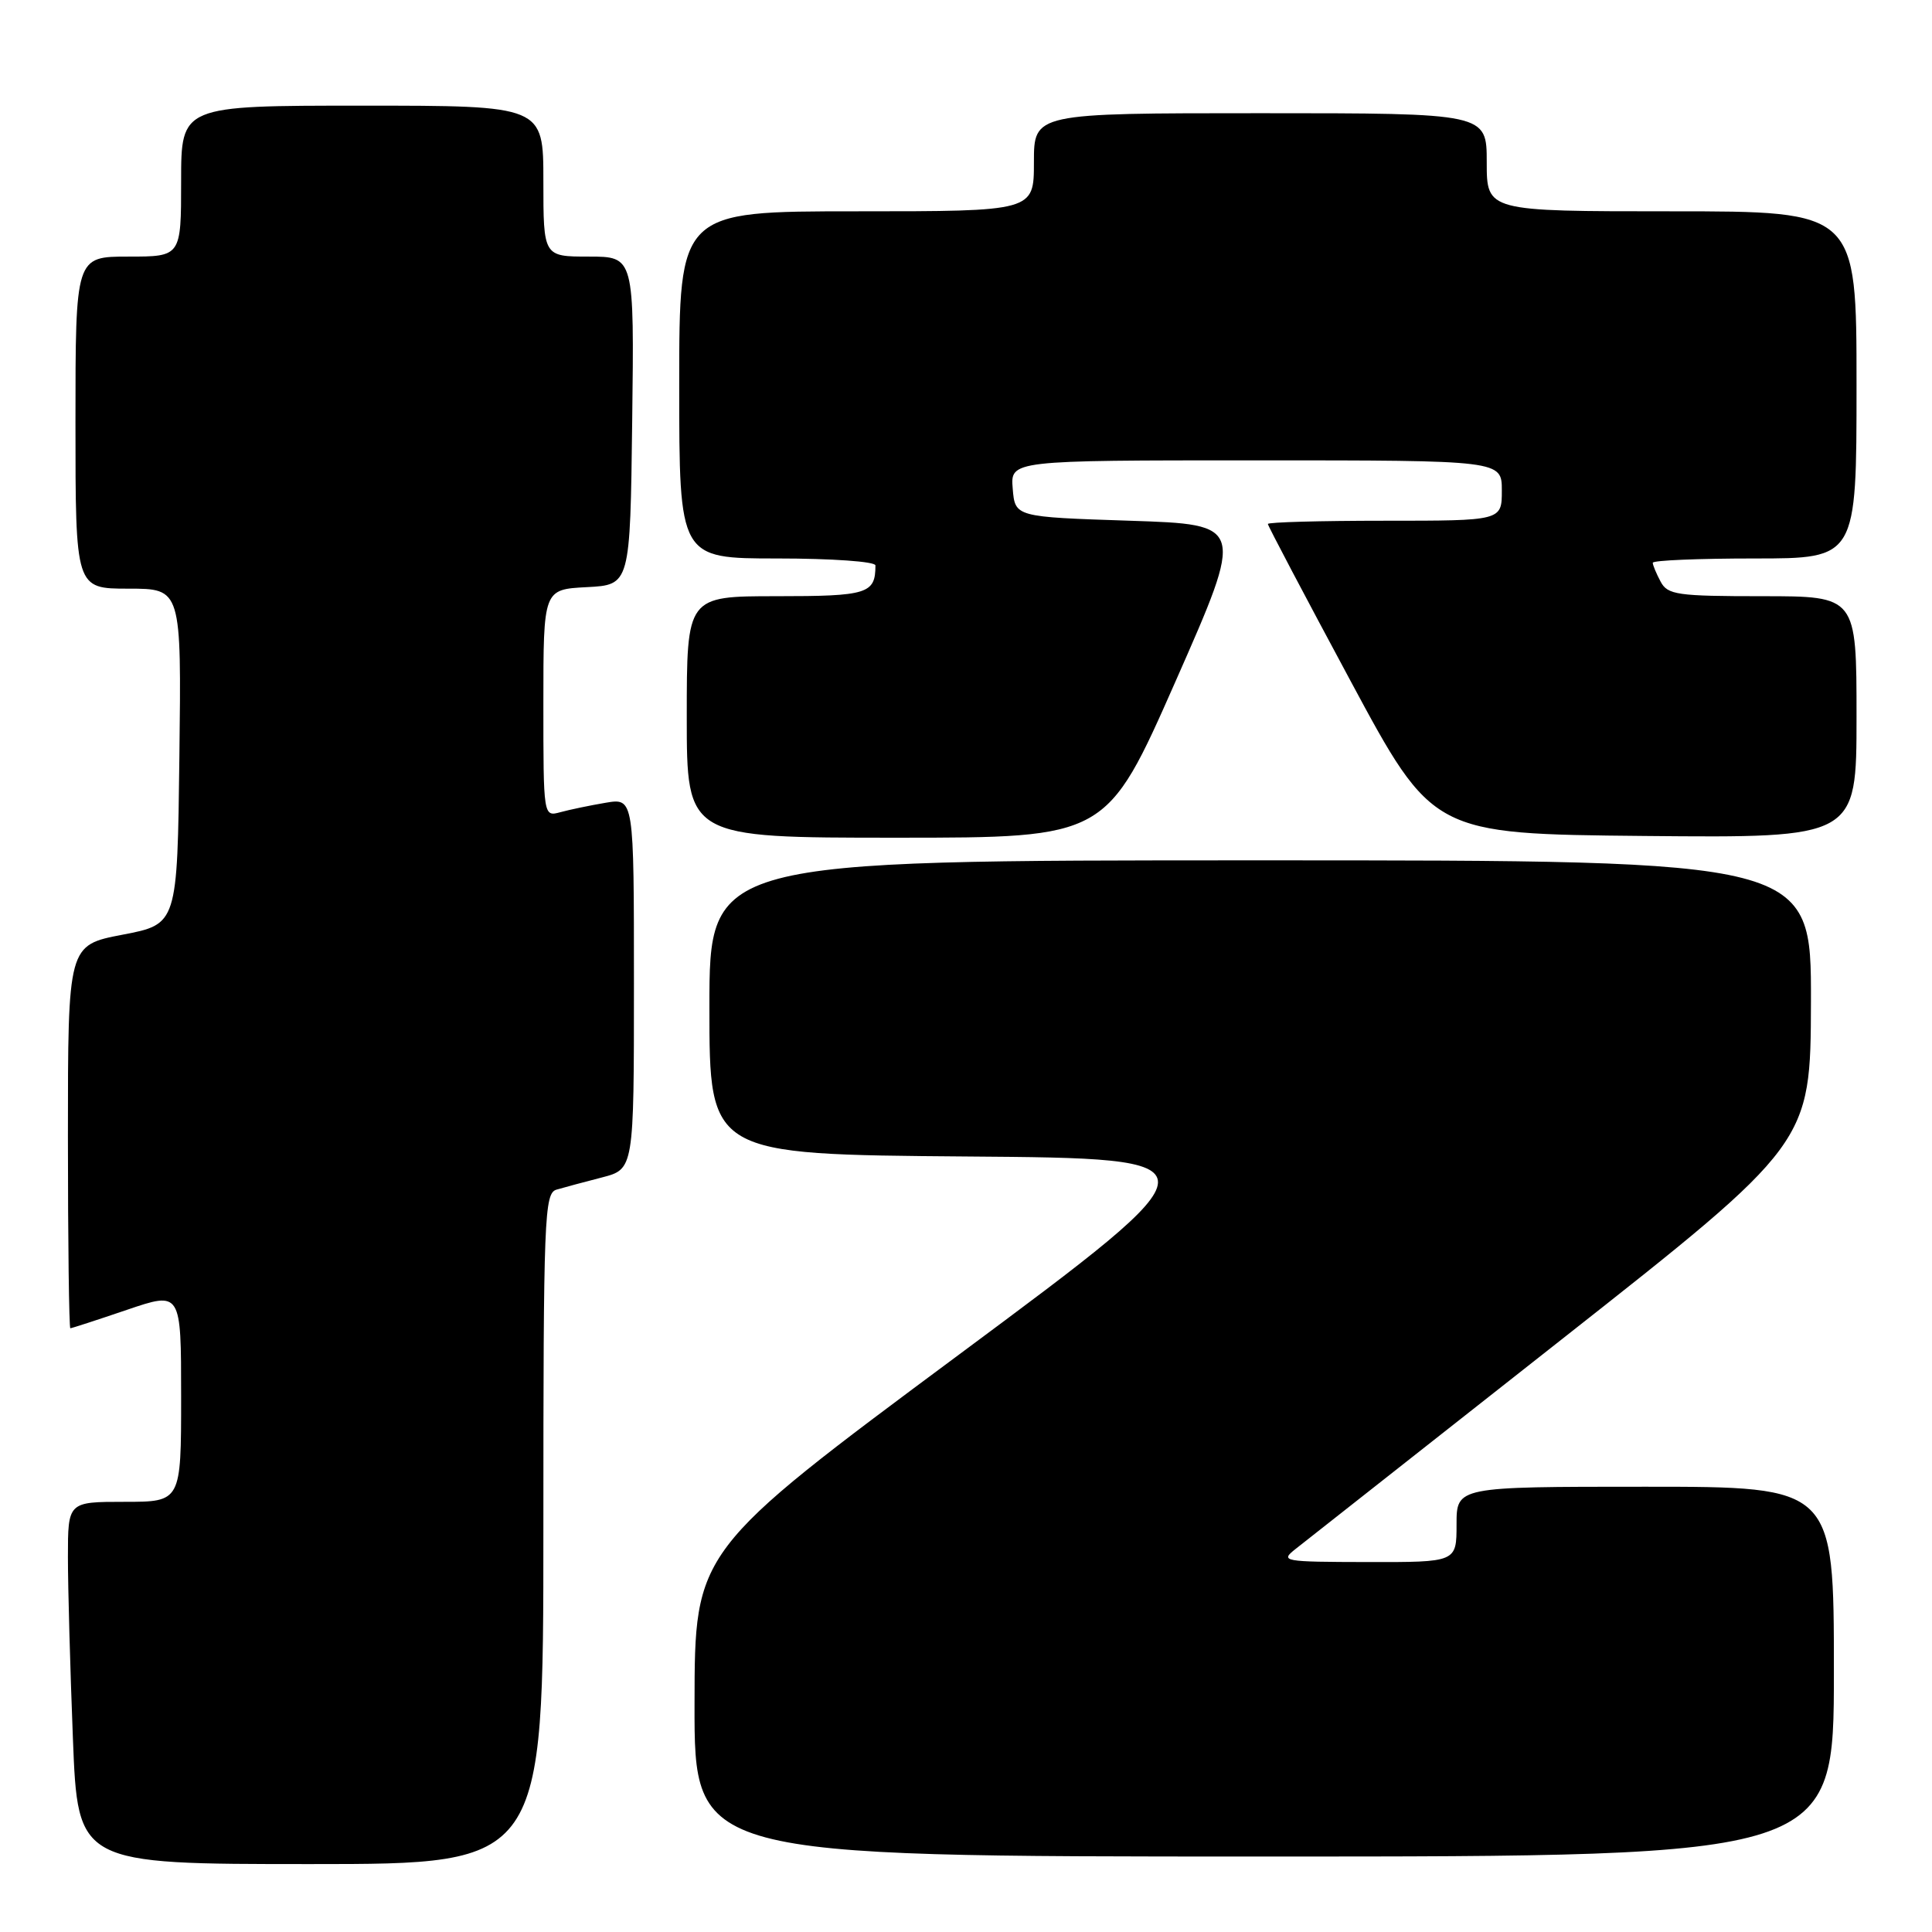 <?xml version="1.0" encoding="UTF-8" standalone="no"?>
<!DOCTYPE svg PUBLIC "-//W3C//DTD SVG 1.1//EN" "http://www.w3.org/Graphics/SVG/1.1/DTD/svg11.dtd" >
<svg xmlns="http://www.w3.org/2000/svg" xmlns:xlink="http://www.w3.org/1999/xlink" version="1.1" viewBox="0 0 256 256">
 <g >
 <path fill="currentColor"
d=" M 72.00 202.57 C 72.00 161.11 72.12 158.10 73.75 157.63 C 74.71 157.35 77.41 156.62 79.75 156.02 C 84.00 154.92 84.00 154.92 84.00 130.33 C 84.00 105.74 84.00 105.74 80.25 106.37 C 78.19 106.72 75.49 107.28 74.25 107.62 C 72.00 108.23 72.00 108.23 72.00 93.17 C 72.00 78.10 72.00 78.10 77.75 77.80 C 83.50 77.50 83.50 77.50 83.77 55.75 C 84.04 34.00 84.04 34.00 78.02 34.00 C 72.00 34.00 72.00 34.00 72.00 24.00 C 72.00 14.00 72.00 14.00 48.00 14.00 C 24.00 14.00 24.00 14.00 24.00 24.00 C 24.00 34.00 24.00 34.00 17.00 34.00 C 10.00 34.00 10.00 34.00 10.00 56.00 C 10.00 78.00 10.00 78.00 17.02 78.00 C 24.04 78.00 24.04 78.00 23.77 100.23 C 23.50 122.46 23.50 122.46 16.25 123.85 C 9.00 125.24 9.00 125.24 9.00 150.62 C 9.00 164.58 9.15 176.00 9.32 176.00 C 9.50 176.00 12.88 174.90 16.82 173.56 C 24.00 171.12 24.00 171.12 24.00 185.06 C 24.00 199.00 24.00 199.00 16.50 199.00 C 9.00 199.00 9.00 199.00 9.00 206.34 C 9.00 210.38 9.30 221.18 9.66 230.34 C 10.31 247.00 10.31 247.00 41.16 247.00 C 72.00 247.00 72.00 247.00 72.00 202.57 Z  M 243.00 221.50 C 243.00 197.00 243.00 197.00 218.00 197.00 C 193.00 197.00 193.00 197.00 193.00 202.00 C 193.00 207.00 193.00 207.00 181.25 206.98 C 169.94 206.96 169.58 206.89 171.69 205.23 C 172.89 204.28 188.73 191.80 206.90 177.50 C 239.91 151.50 239.91 151.50 239.96 132.75 C 240.00 114.00 240.00 114.00 167.00 114.00 C 94.00 114.00 94.00 114.00 94.00 133.49 C 94.00 152.97 94.00 152.97 128.03 153.24 C 162.07 153.50 162.07 153.50 127.06 179.50 C 92.05 205.50 92.05 205.50 92.03 225.75 C 92.00 246.00 92.00 246.00 167.50 246.00 C 243.00 246.00 243.00 246.00 243.00 221.50 Z  M 155.78 90.25 C 164.93 69.50 164.93 69.50 149.72 69.00 C 134.50 68.50 134.50 68.50 134.19 64.75 C 133.88 61.00 133.88 61.00 166.44 61.00 C 199.00 61.00 199.00 61.00 199.00 65.00 C 199.00 69.00 199.00 69.00 183.50 69.00 C 174.97 69.00 168.00 69.19 168.00 69.43 C 168.00 69.67 172.92 79.00 178.93 90.18 C 189.85 110.50 189.85 110.50 217.93 110.77 C 246.00 111.03 246.00 111.03 246.00 95.02 C 246.00 79.00 246.00 79.00 233.54 79.00 C 222.24 79.00 220.97 78.82 220.04 77.07 C 219.47 76.00 219.00 74.88 219.00 74.57 C 219.00 74.25 225.07 74.00 232.50 74.00 C 246.00 74.00 246.00 74.00 246.00 51.00 C 246.00 28.00 246.00 28.00 221.50 28.00 C 197.00 28.00 197.00 28.00 197.00 21.50 C 197.00 15.00 197.00 15.00 167.00 15.00 C 137.00 15.00 137.00 15.00 137.00 21.50 C 137.00 28.00 137.00 28.00 113.50 28.00 C 90.00 28.00 90.00 28.00 90.00 51.00 C 90.00 74.00 90.00 74.00 103.00 74.00 C 110.23 74.00 116.00 74.41 116.00 74.92 C 116.00 78.68 114.96 79.00 102.89 79.00 C 91.00 79.00 91.00 79.00 91.00 95.00 C 91.00 111.00 91.00 111.00 118.81 111.00 C 146.62 111.00 146.62 111.00 155.78 90.25 Z "/>
</g>
</svg>